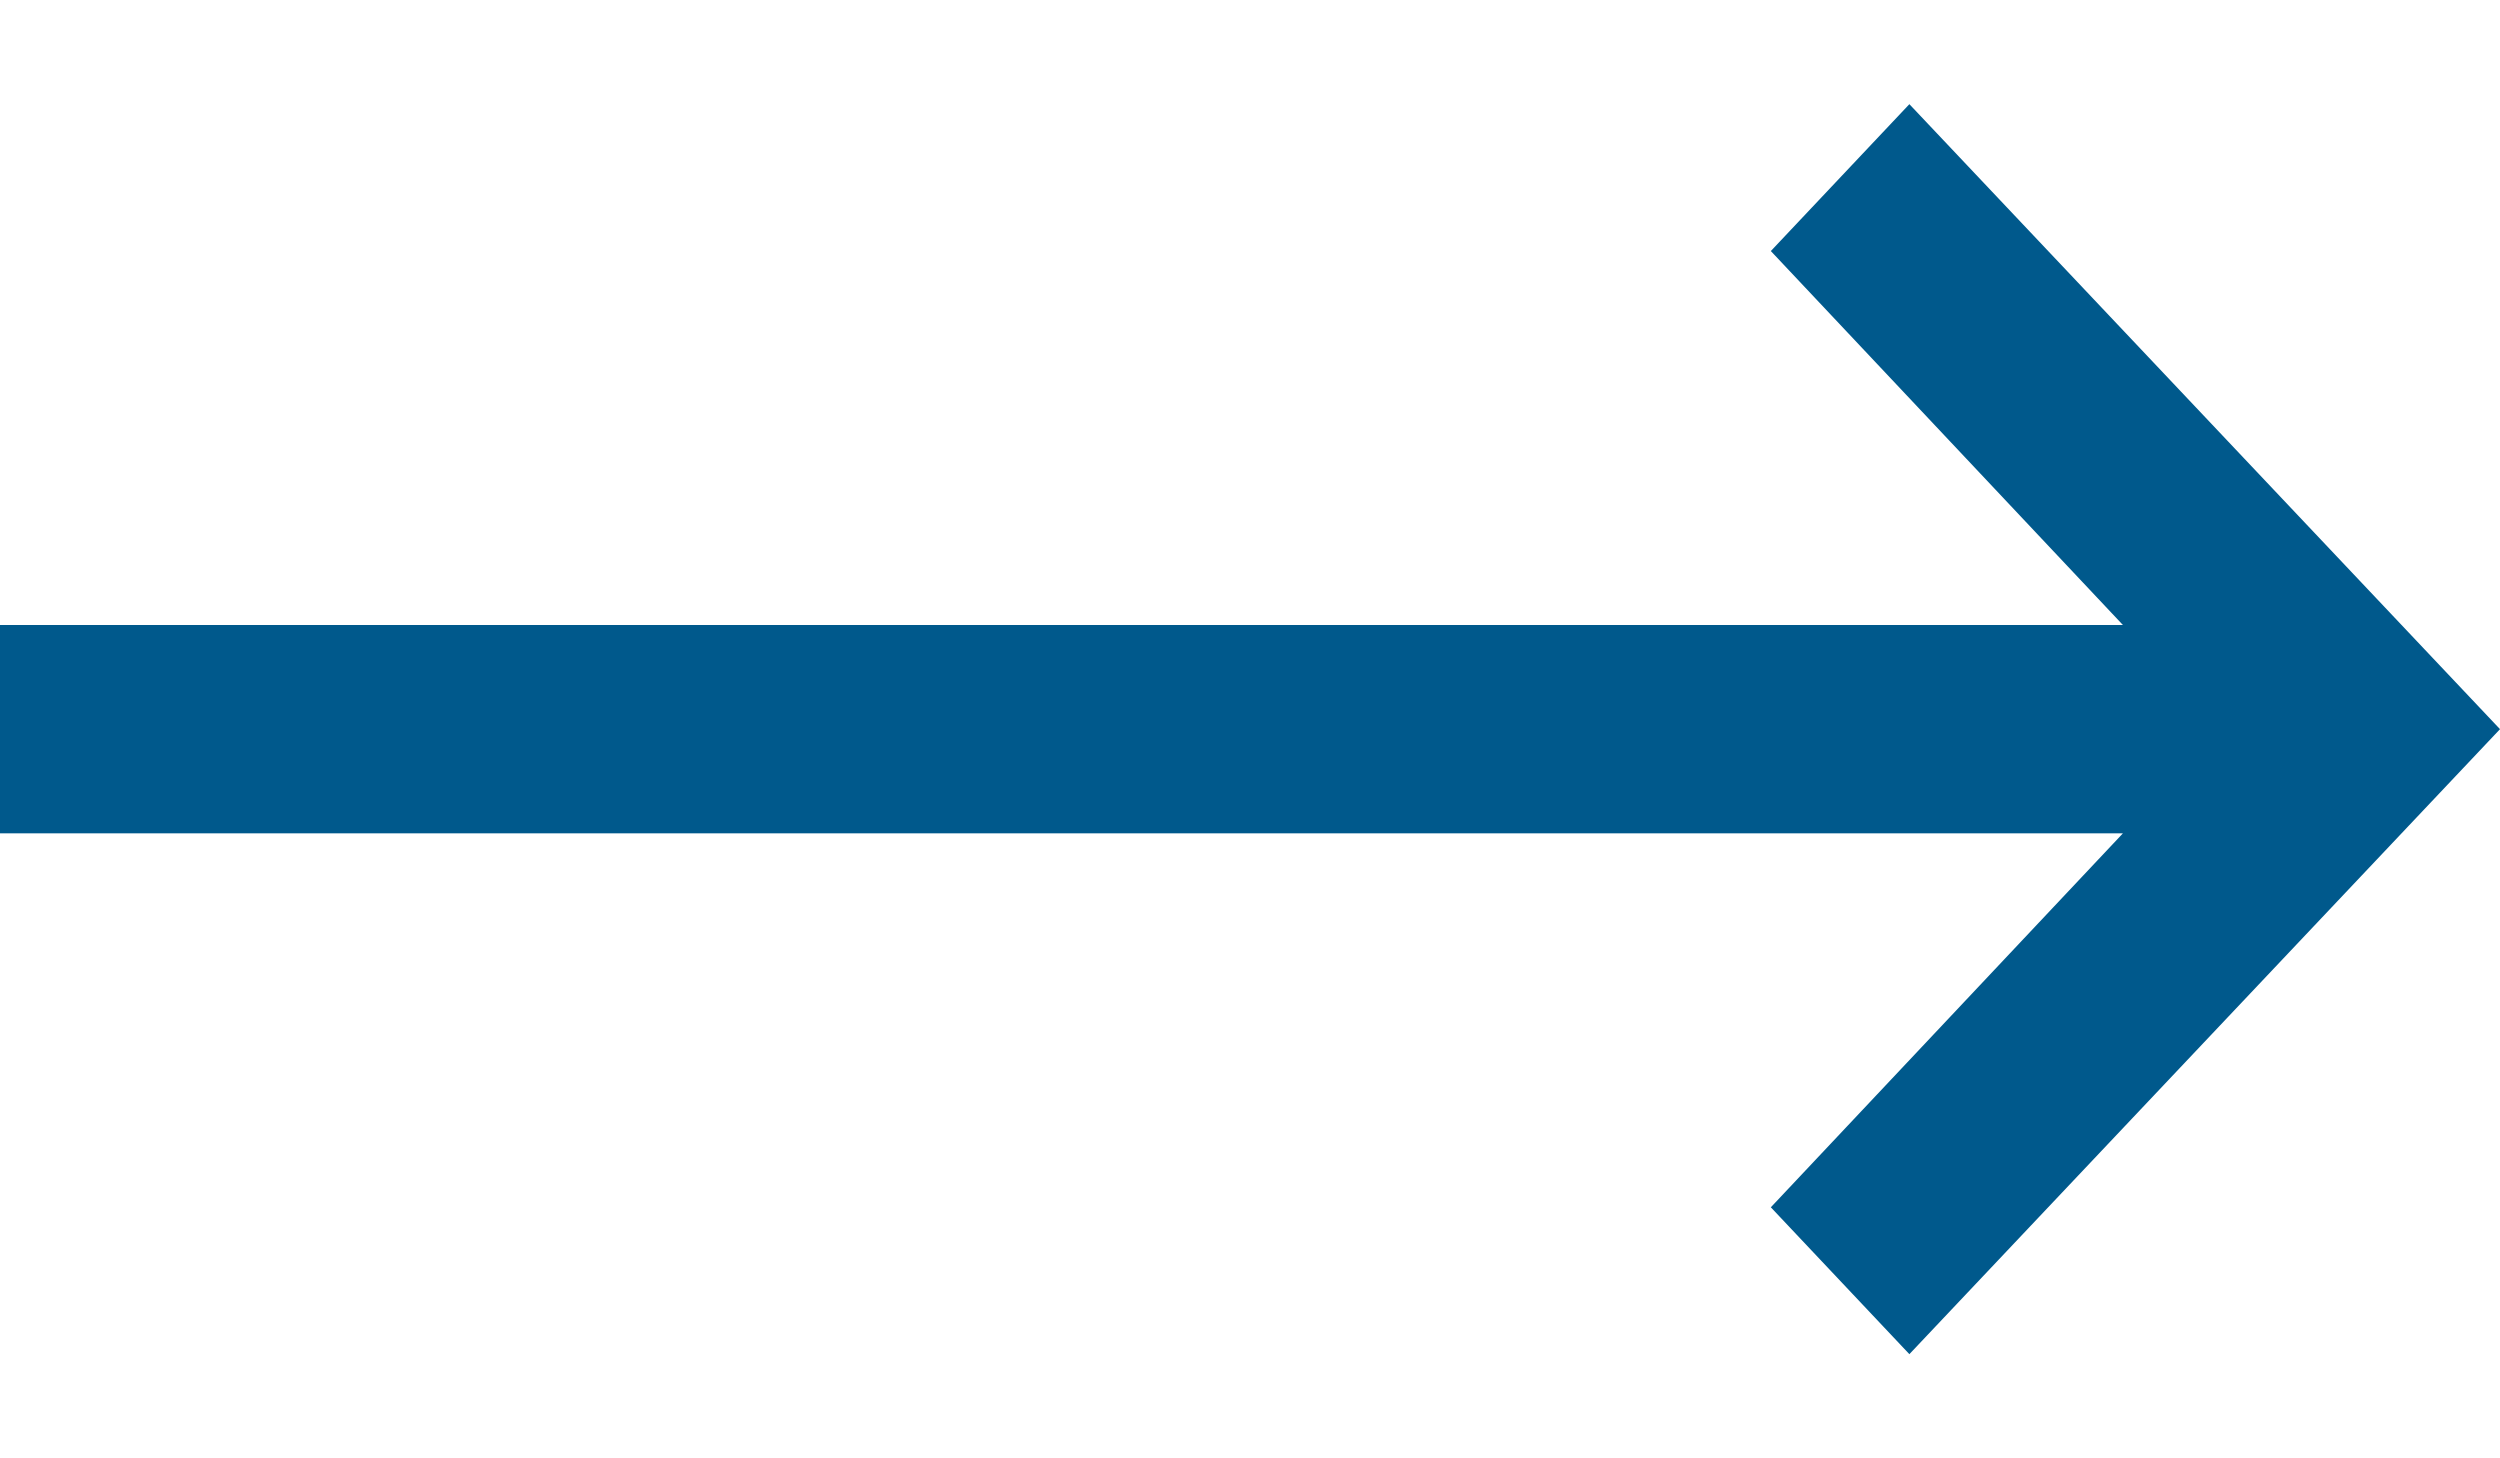<svg id="Layer_1" data-name="Layer 1" xmlns="http://www.w3.org/2000/svg" xmlns:xlink="http://www.w3.org/1999/xlink" viewBox="0 0 24 14"><defs><style>.cls-1,.cls-2{fill:none;}.cls-1{clip-rule:evenodd;}.cls-3{clip-path:url(#clip-path);}.cls-4{clip-path:url(#clip-path-2);}.cls-5{fill:#00598c;}</style><clipPath id="clip-path"><polygon class="cls-1" points="20.38 8 0 8 0 6 20.38 6 17 2.41 18.33 1 24 7 18.33 13 17 11.59 20.38 8"/></clipPath><clipPath id="clip-path-2"><rect class="cls-2" y="-5" width="24" height="24"/></clipPath></defs><title>internal-link</title><g class="cls-3"><g class="cls-4"><rect class="cls-5" x="-5" y="-4" width="34" height="22"/></g></g></svg>